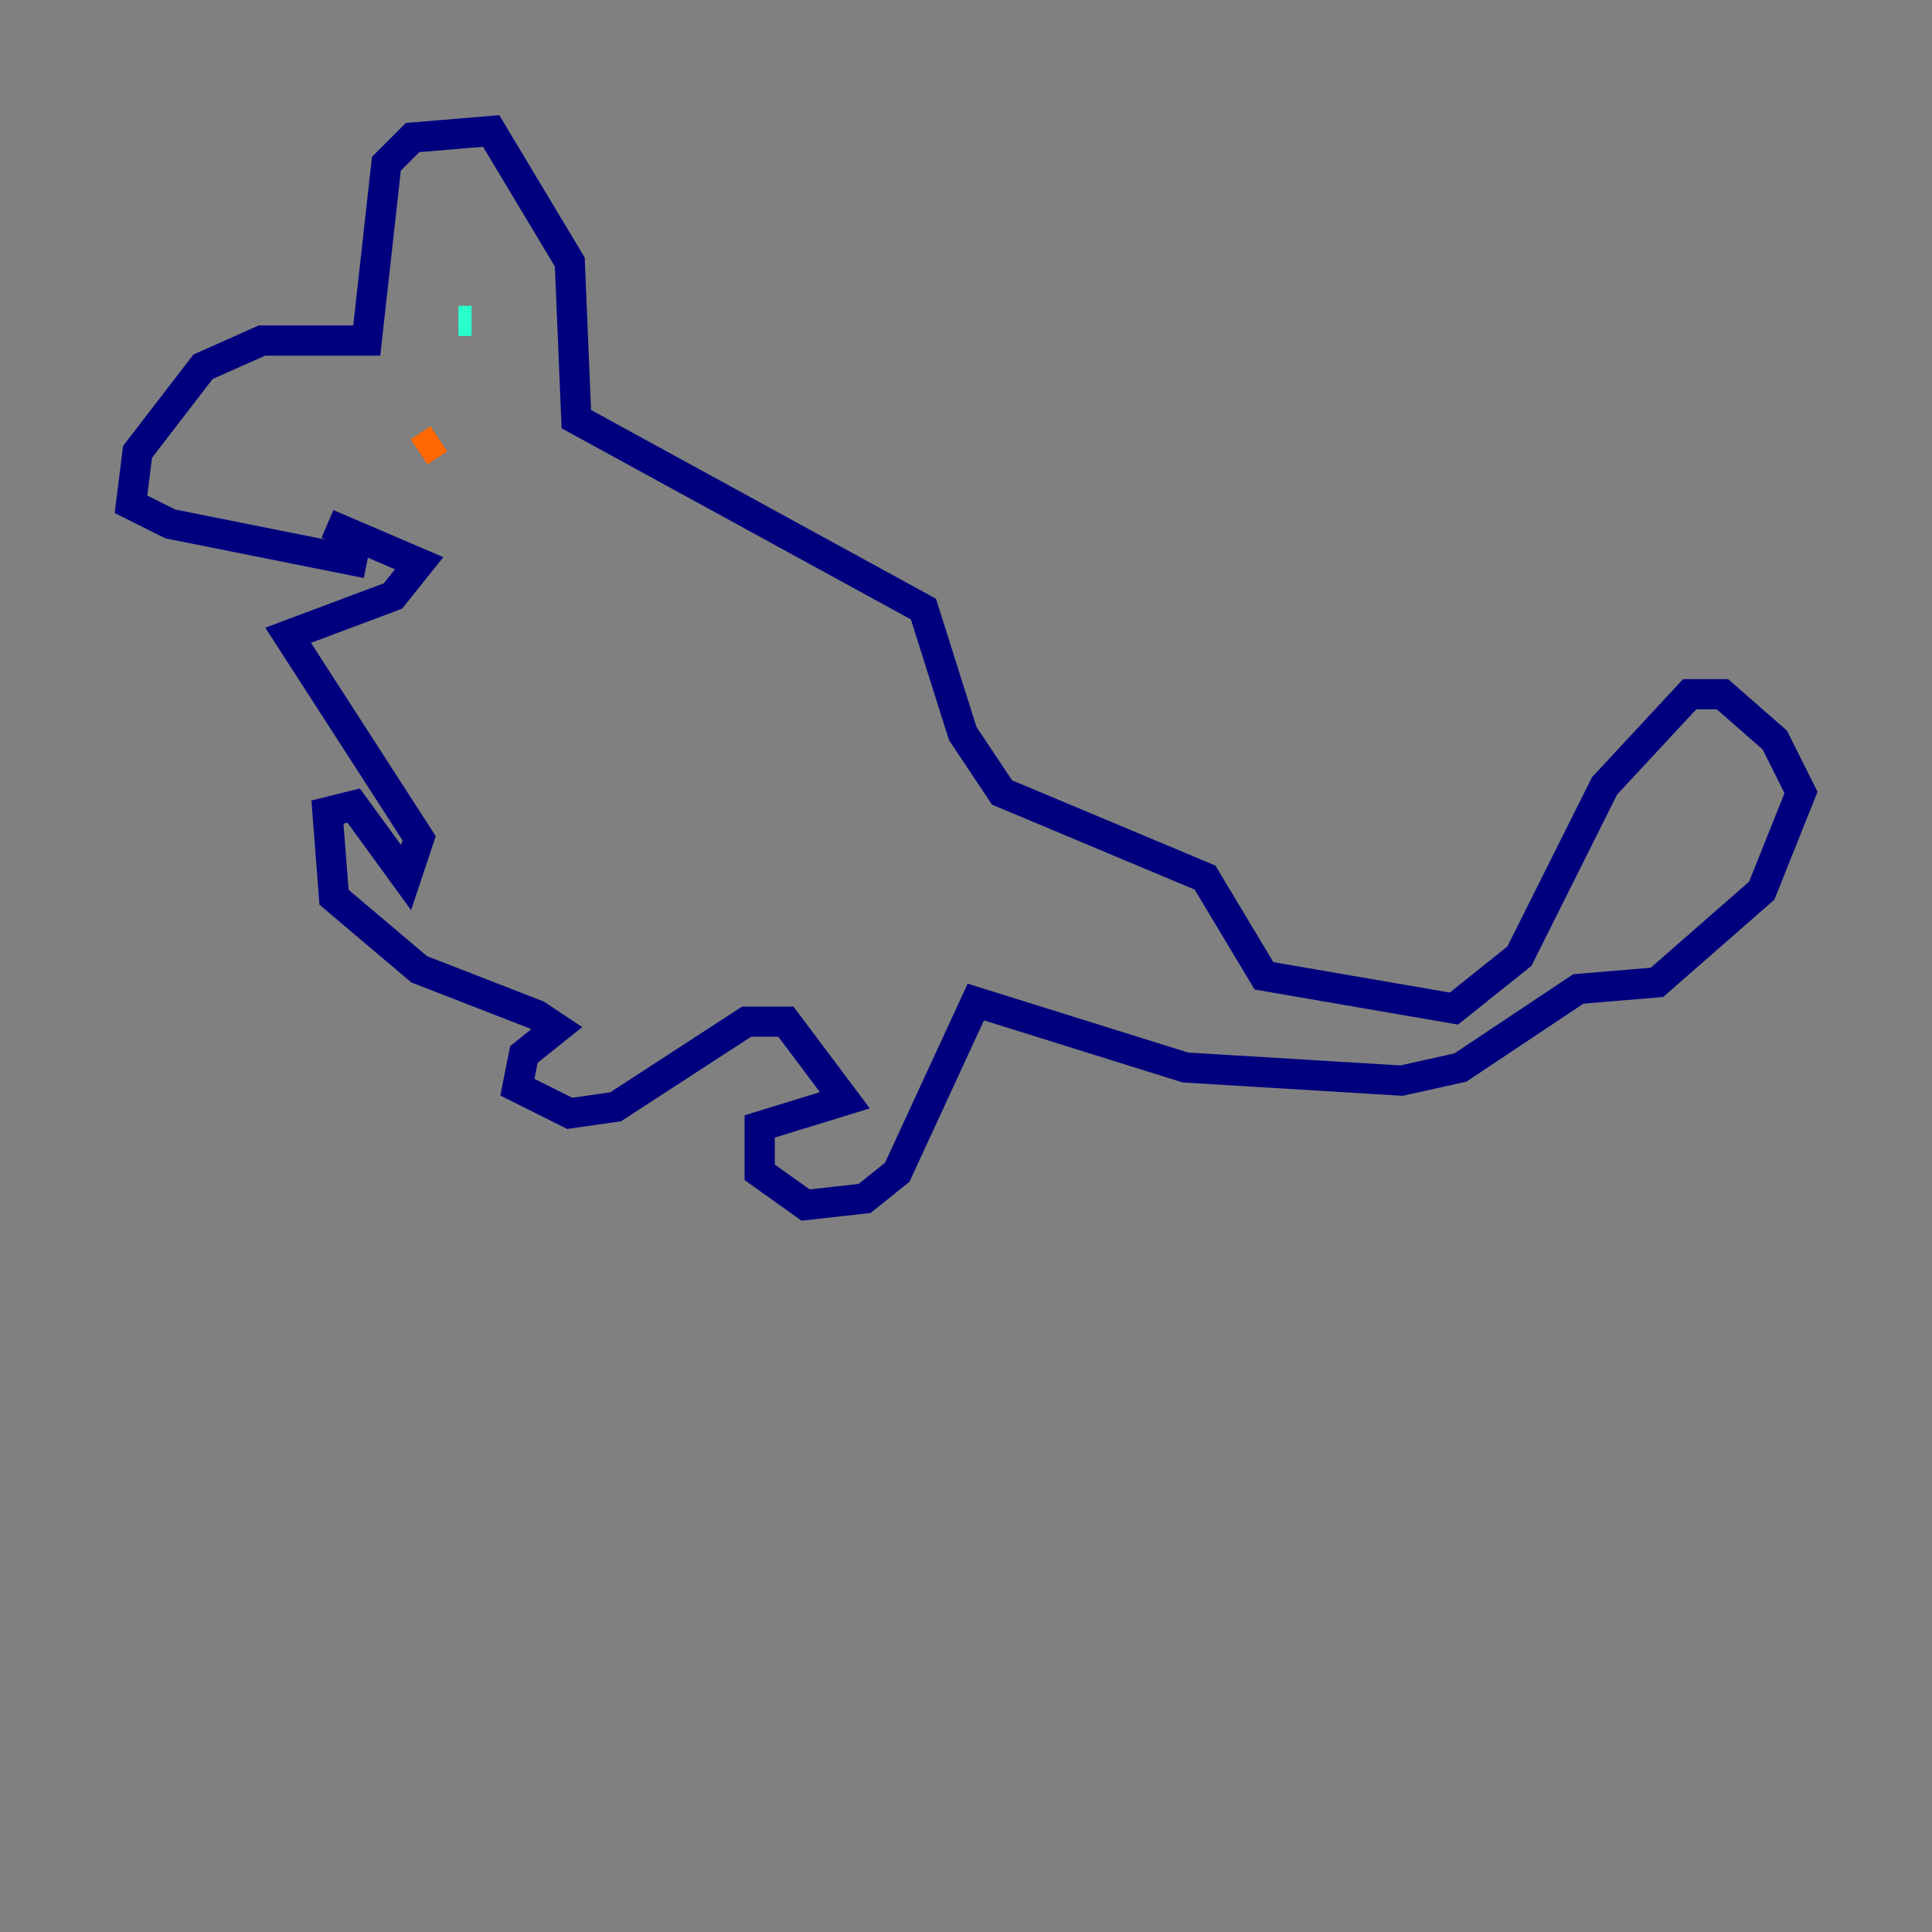 <?xml version="1.0" encoding="utf-8" ?>
<svg baseProfile="tiny" height="128" version="1.2" viewBox="0,0,128,128" width="128" xmlns="http://www.w3.org/2000/svg" xmlns:ev="http://www.w3.org/2001/xml-events" xmlns:xlink="http://www.w3.org/1999/xlink"><rect x="0" y="0" width="128" height="128" fill="#808080" stroke="none"/><defs /><polyline fill="none" points="24.298,37.315 11.281,34.712 8.678,33.41 9.112,29.939 13.451,24.298 17.356,22.563 24.298,22.563 25.6,10.848 27.336,9.112 32.542,8.678 37.749,17.356 38.183,27.77 61.18,40.352 63.783,48.597 66.386,52.502 79.837,58.142 83.742,64.651 96.325,66.82 100.664,63.349 106.305,52.068 111.946,45.993 114.115,45.993 117.586,49.031 119.322,52.502 116.719,59.01 109.776,65.085 104.57,65.519 96.759,70.725 92.854,71.593 78.536,70.725 64.651,66.386 59.444,77.668 57.275,79.403 53.37,79.837 50.332,77.668 50.332,74.63 55.973,72.895 52.068,67.688 49.464,67.688 40.786,73.329 37.749,73.763 34.278,72.027 34.712,69.858 36.881,68.122 35.58,67.254 27.77,64.217 22.129,59.444 21.695,53.803 23.43,53.37 26.902,58.142 27.77,55.539 19.091,42.088 26.034,39.485 27.77,37.315 21.695,34.712" stroke="#00007f" stroke-width="2" /><polyline fill="none" points="31.241,18.658 31.241,18.658" stroke="#004cff" stroke-width="2" /><polyline fill="none" points="30.373,21.261 31.241,21.261" stroke="#29ffcd" stroke-width="2" /><polyline fill="none" points="26.468,29.071 26.468,29.071" stroke="#cdff29" stroke-width="2" /><polyline fill="none" points="27.77,29.939 29.071,29.071" stroke="#ff6700" stroke-width="2" /><polyline fill="none" points="30.807,28.203 30.807,28.203" stroke="#7f0000" stroke-width="2" /></svg>